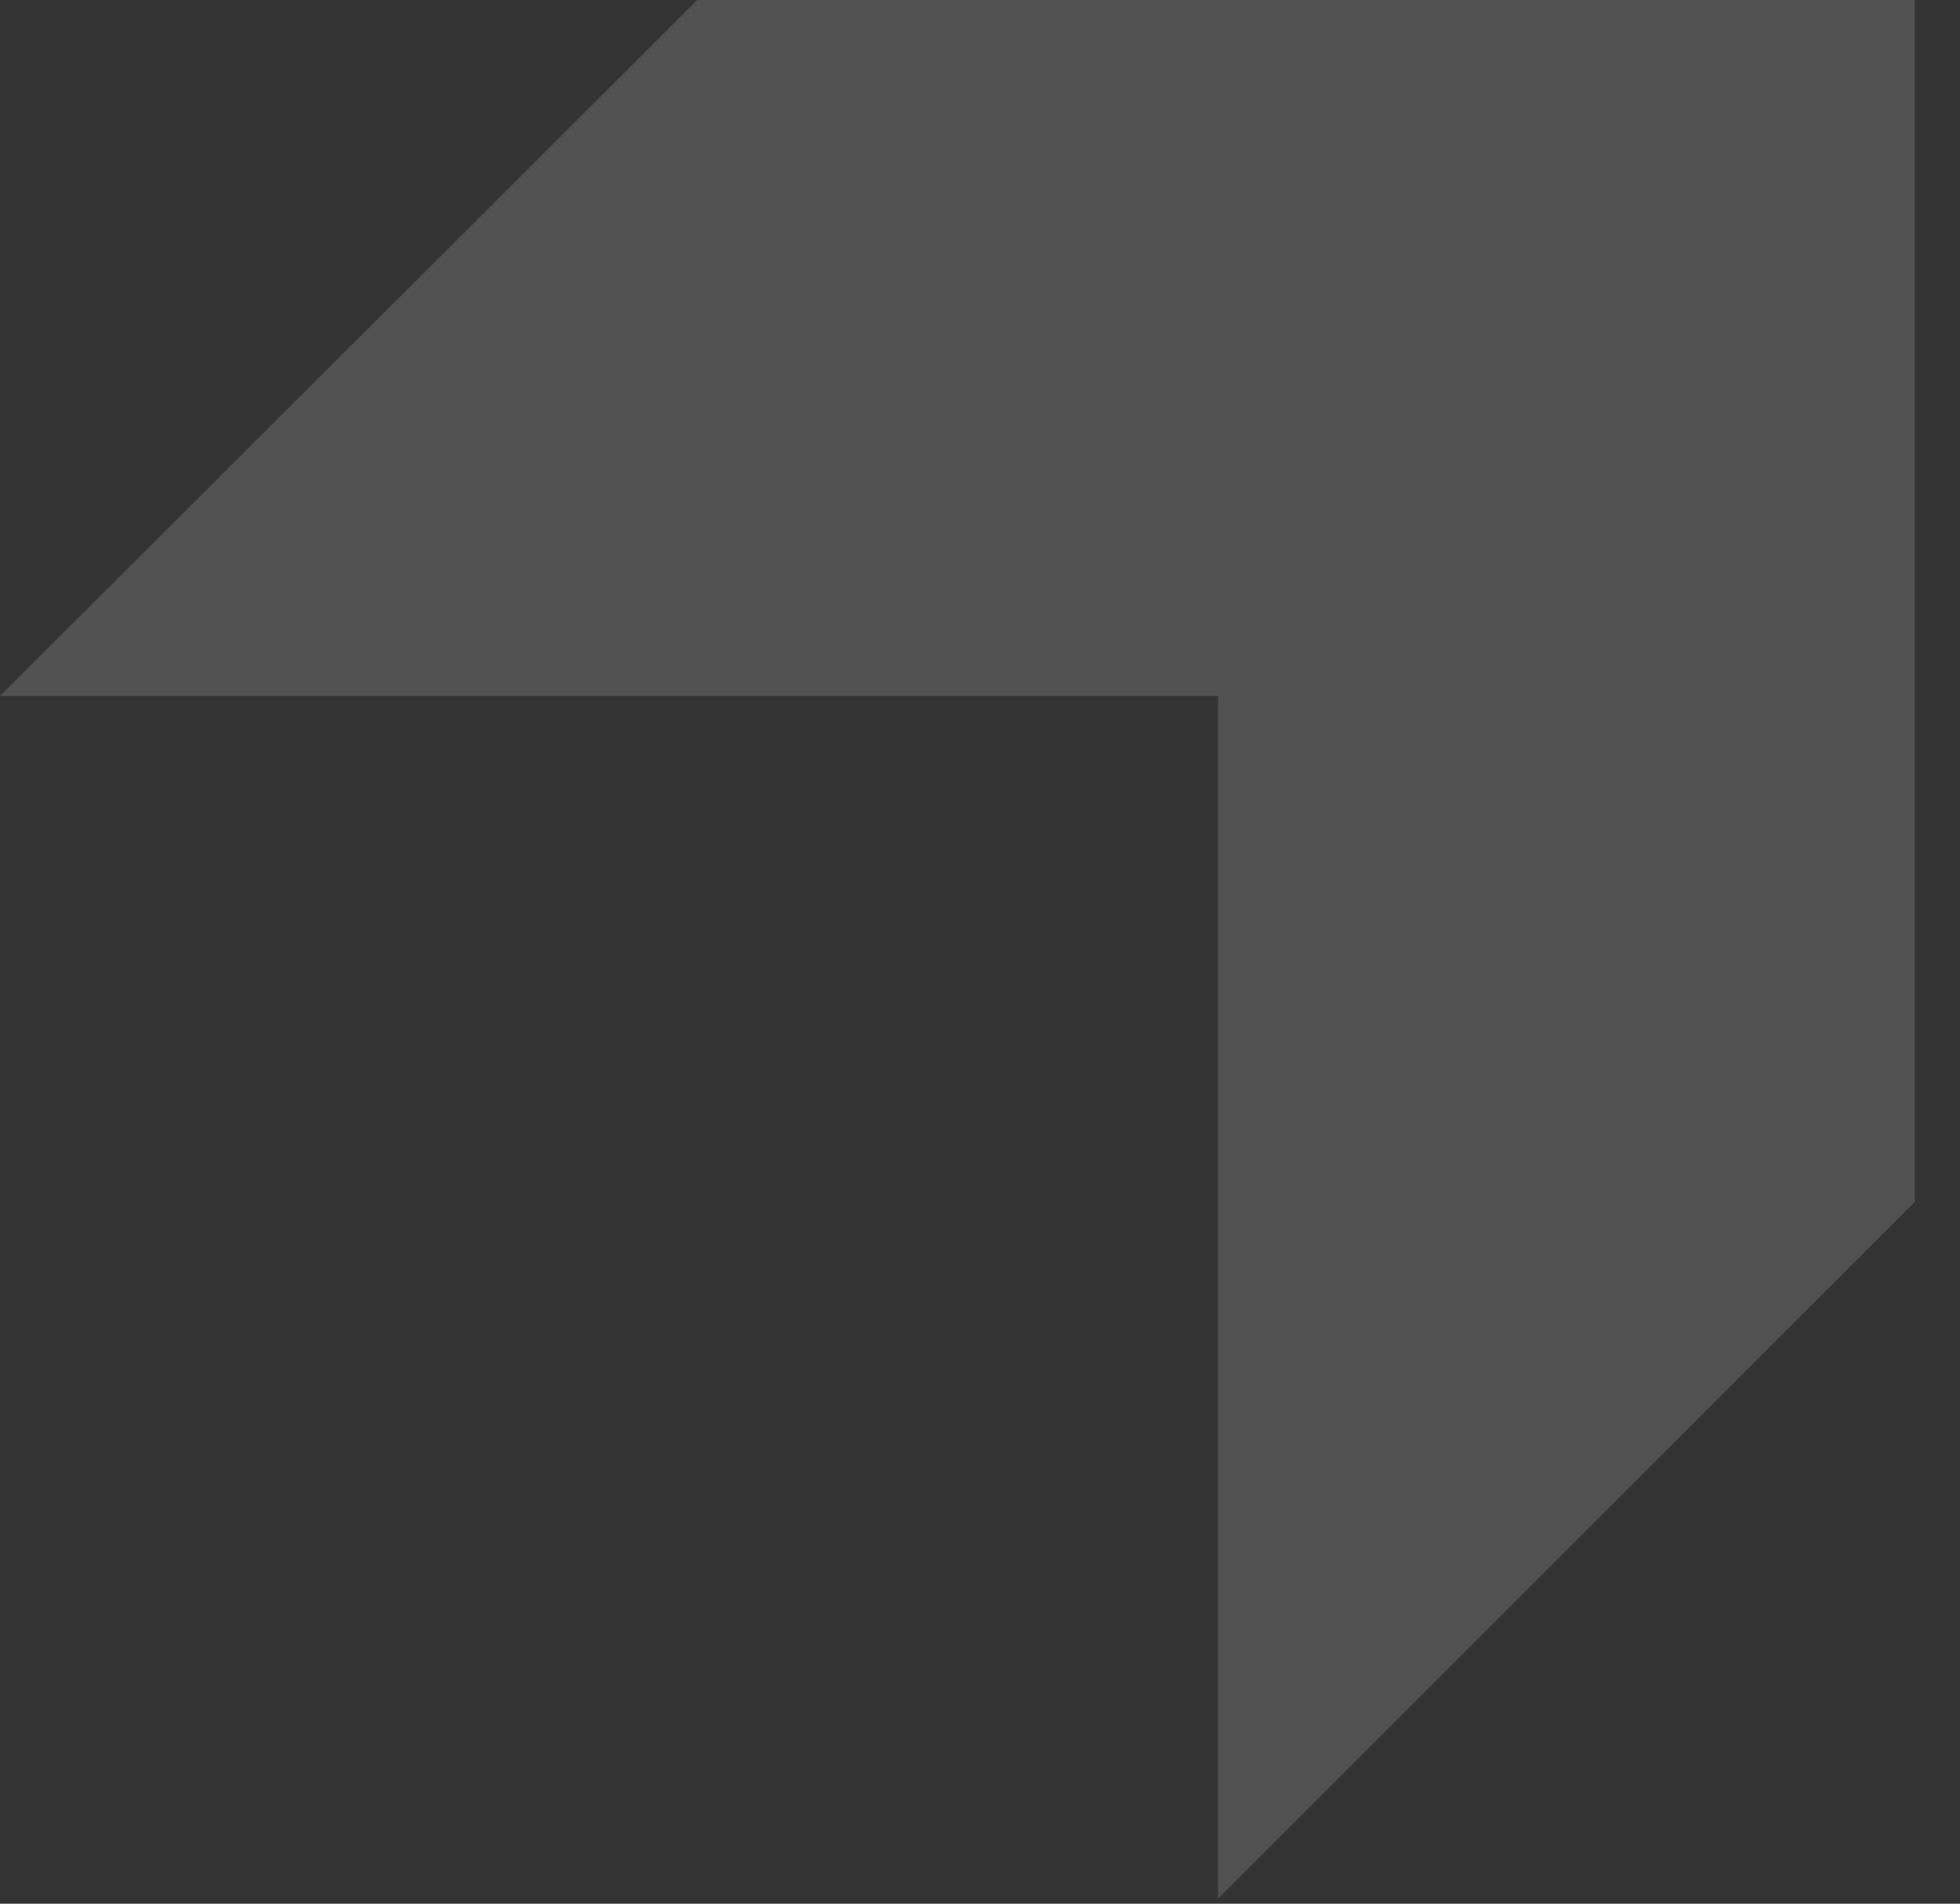 <svg width="35" height="34" viewBox="0 0 35 34" fill="none" xmlns="http://www.w3.org/2000/svg">
<rect x="0" y="0" width="35" height="34" fill="#333333" stroke="none"/>
<g clip-path="url(#clip0_12542_4516)">
<path d="M34.19 0V21.47L21.75 33.91V12.43H0L12.45 0H34.19Z" fill="white" fill-opacity="0.15"/>
</g>
<defs>
<clipPath id="clip0_12542_4516">
<rect width="34.19" height="33.91" fill="white"/>
</clipPath>
</defs>
</svg>
